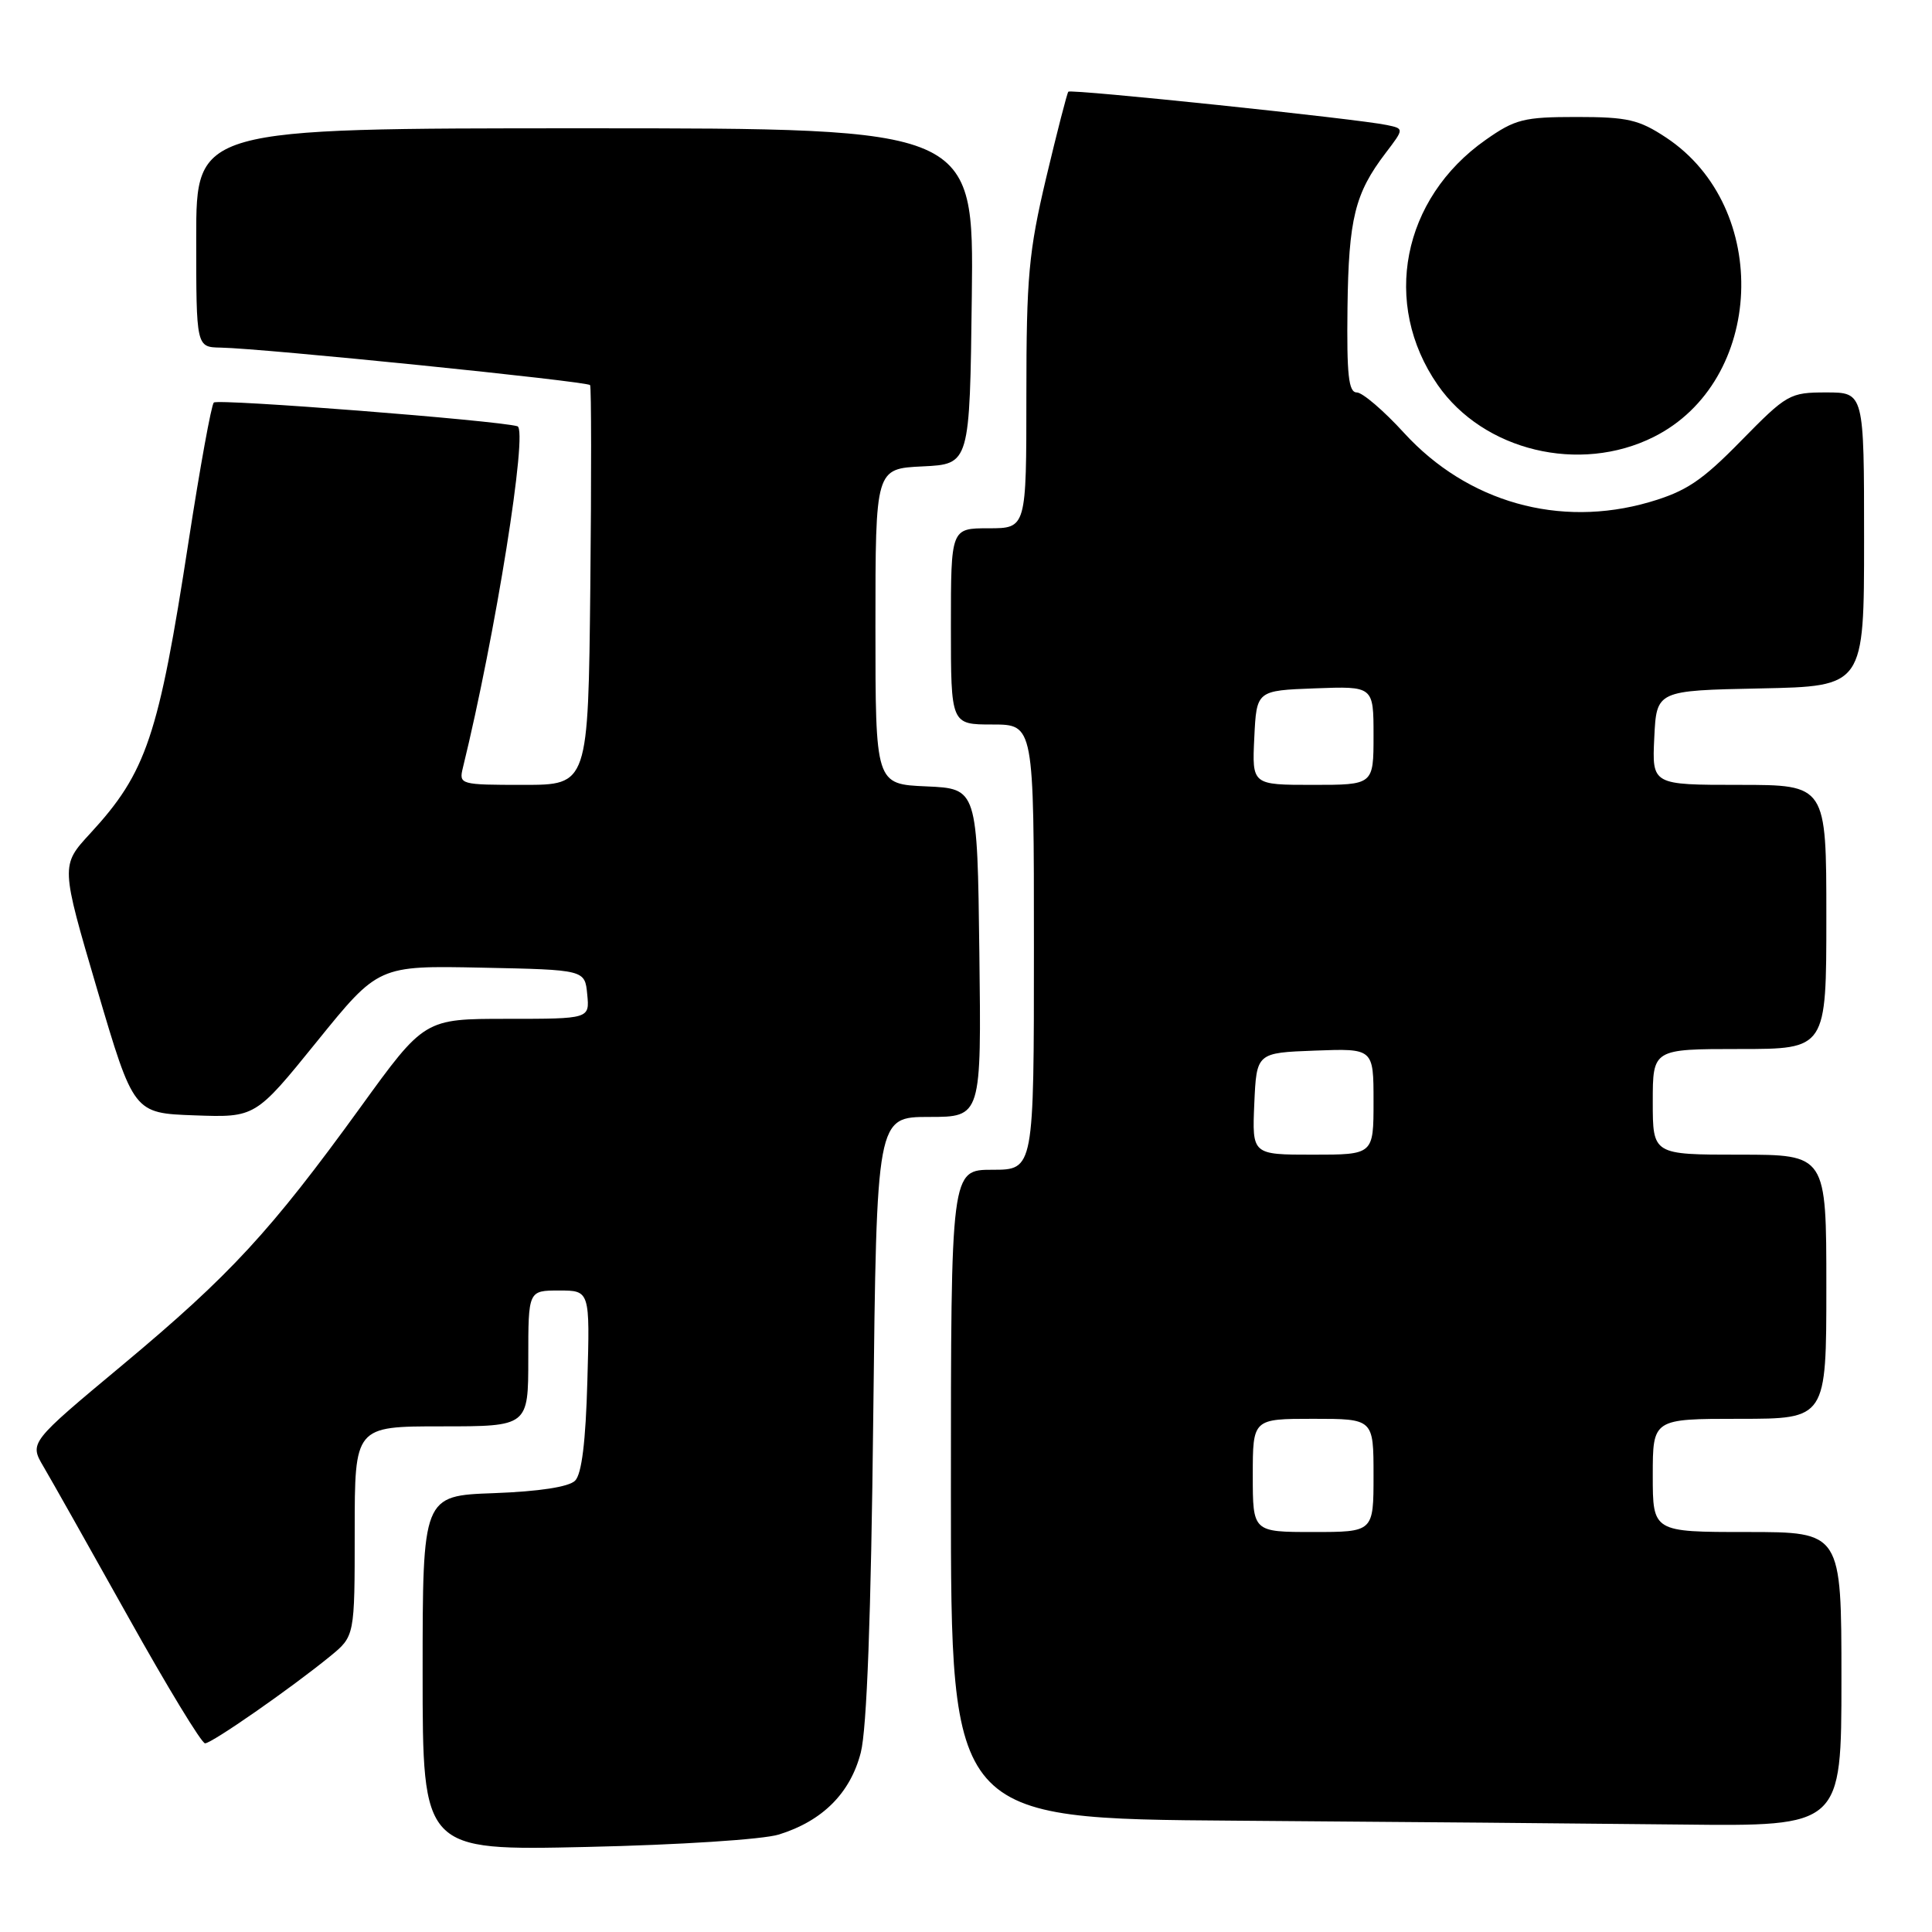 <?xml version="1.0" encoding="UTF-8" standalone="no"?>
<!DOCTYPE svg PUBLIC "-//W3C//DTD SVG 1.1//EN" "http://www.w3.org/Graphics/SVG/1.1/DTD/svg11.dtd" >
<svg xmlns="http://www.w3.org/2000/svg" xmlns:xlink="http://www.w3.org/1999/xlink" version="1.1" viewBox="0 0 256 256">
 <g >
 <path fill="currentColor"
d=" M 103.22 243.08 C 109.00 241.28 112.68 237.59 114.06 232.22 C 114.86 229.09 115.42 214.16 115.71 187.75 C 116.16 148.00 116.16 148.00 123.10 148.00 C 130.04 148.00 130.04 148.00 129.77 126.25 C 129.50 104.50 129.50 104.50 122.75 104.20 C 116.00 103.91 116.00 103.91 116.00 83.00 C 116.00 62.10 116.00 62.10 122.25 61.80 C 128.50 61.50 128.50 61.50 128.77 39.25 C 129.04 17.00 129.04 17.00 77.52 17.00 C 26.00 17.00 26.00 17.00 26.00 31.50 C 26.00 46.00 26.00 46.00 29.25 46.06 C 34.86 46.16 77.87 50.53 78.19 51.03 C 78.36 51.29 78.37 63.31 78.22 77.75 C 77.94 104.00 77.94 104.00 69.36 104.00 C 60.97 104.00 60.80 103.95 61.33 101.75 C 65.65 84.12 70.00 56.90 68.56 56.48 C 65.91 55.71 28.85 52.81 28.33 53.34 C 28.00 53.67 26.50 61.94 24.99 71.72 C 21.01 97.58 19.41 102.35 11.95 110.44 C 8.04 114.68 8.04 114.68 12.87 131.09 C 17.71 147.50 17.71 147.50 25.77 147.79 C 33.84 148.08 33.84 148.08 41.99 138.01 C 50.14 127.94 50.14 127.94 63.82 128.22 C 77.50 128.50 77.50 128.50 77.81 131.75 C 78.13 135.00 78.13 135.00 67.18 135.00 C 56.24 135.00 56.24 135.00 47.74 146.75 C 35.85 163.16 30.52 168.94 16.30 180.81 C 3.89 191.15 3.89 191.15 5.76 194.33 C 6.79 196.07 11.84 205.04 16.99 214.25 C 22.13 223.46 26.71 231.00 27.17 231.00 C 28.07 231.00 38.56 223.70 43.75 219.46 C 47.00 216.80 47.00 216.80 47.00 202.90 C 47.00 189.00 47.00 189.00 58.50 189.00 C 70.00 189.00 70.00 189.00 70.00 180.00 C 70.00 171.00 70.00 171.00 74.08 171.00 C 78.17 171.00 78.17 171.00 77.83 182.95 C 77.61 191.03 77.08 195.33 76.20 196.20 C 75.38 197.02 71.44 197.63 65.45 197.85 C 56.00 198.19 56.00 198.19 56.00 221.71 C 56.00 245.22 56.00 245.22 77.75 244.73 C 89.98 244.46 101.13 243.74 103.22 243.08 Z  M 244.00 222.50 C 244.00 203.00 244.00 203.00 231.50 203.00 C 219.00 203.00 219.00 203.00 219.00 195.50 C 219.00 188.00 219.00 188.00 230.50 188.00 C 242.00 188.00 242.00 188.00 242.00 170.50 C 242.00 153.00 242.00 153.00 230.50 153.00 C 219.00 153.00 219.00 153.00 219.00 146.00 C 219.00 139.00 219.00 139.00 230.50 139.00 C 242.00 139.00 242.00 139.00 242.00 121.50 C 242.00 104.00 242.00 104.00 230.45 104.00 C 218.90 104.00 218.90 104.00 219.20 97.75 C 219.50 91.50 219.50 91.50 233.25 91.22 C 247.00 90.94 247.00 90.94 247.00 71.47 C 247.00 52.00 247.00 52.00 241.99 52.00 C 237.15 52.00 236.77 52.22 230.70 58.41 C 225.47 63.75 223.42 65.11 218.53 66.54 C 206.63 69.99 194.45 66.55 186.05 57.37 C 183.36 54.42 180.53 52.00 179.78 52.00 C 178.69 52.00 178.44 49.67 178.55 40.75 C 178.70 28.97 179.53 25.62 183.60 20.28 C 186.06 17.05 186.06 17.05 183.78 16.57 C 180.01 15.76 141.89 11.77 141.56 12.15 C 141.39 12.34 140.07 17.48 138.62 23.57 C 136.31 33.34 136.00 36.72 136.00 52.32 C 136.00 70.00 136.00 70.00 131.00 70.00 C 126.00 70.00 126.00 70.00 126.00 83.00 C 126.00 96.00 126.00 96.00 131.50 96.00 C 137.00 96.00 137.00 96.00 137.00 125.50 C 137.00 155.00 137.00 155.00 131.50 155.00 C 126.00 155.00 126.00 155.00 126.00 197.99 C 126.00 240.98 126.00 240.98 163.75 241.25 C 184.51 241.40 211.06 241.63 222.75 241.76 C 244.00 242.00 244.00 242.00 244.00 222.50 Z  M 219.12 57.90 C 233.82 50.55 234.77 27.50 220.77 18.23 C 217.17 15.85 215.66 15.50 208.91 15.50 C 201.91 15.50 200.76 15.79 196.85 18.54 C 185.78 26.32 183.05 40.25 190.50 51.00 C 196.56 59.74 209.31 62.81 219.12 57.90 Z  M 166.00 195.50 C 166.00 188.00 166.00 188.00 174.00 188.00 C 182.00 188.00 182.00 188.00 182.00 195.50 C 182.00 203.00 182.00 203.00 174.00 203.00 C 166.00 203.00 166.00 203.00 166.00 195.50 Z  M 166.20 146.25 C 166.50 139.50 166.50 139.50 174.25 139.21 C 182.00 138.92 182.00 138.92 182.00 145.96 C 182.00 153.00 182.00 153.00 173.95 153.00 C 165.91 153.00 165.91 153.00 166.20 146.25 Z  M 166.20 97.75 C 166.50 91.50 166.50 91.50 174.25 91.21 C 182.00 90.92 182.00 90.92 182.00 97.46 C 182.00 104.00 182.00 104.00 173.95 104.00 C 165.90 104.00 165.90 104.00 166.20 97.75 Z "/>
</g>
</svg>
